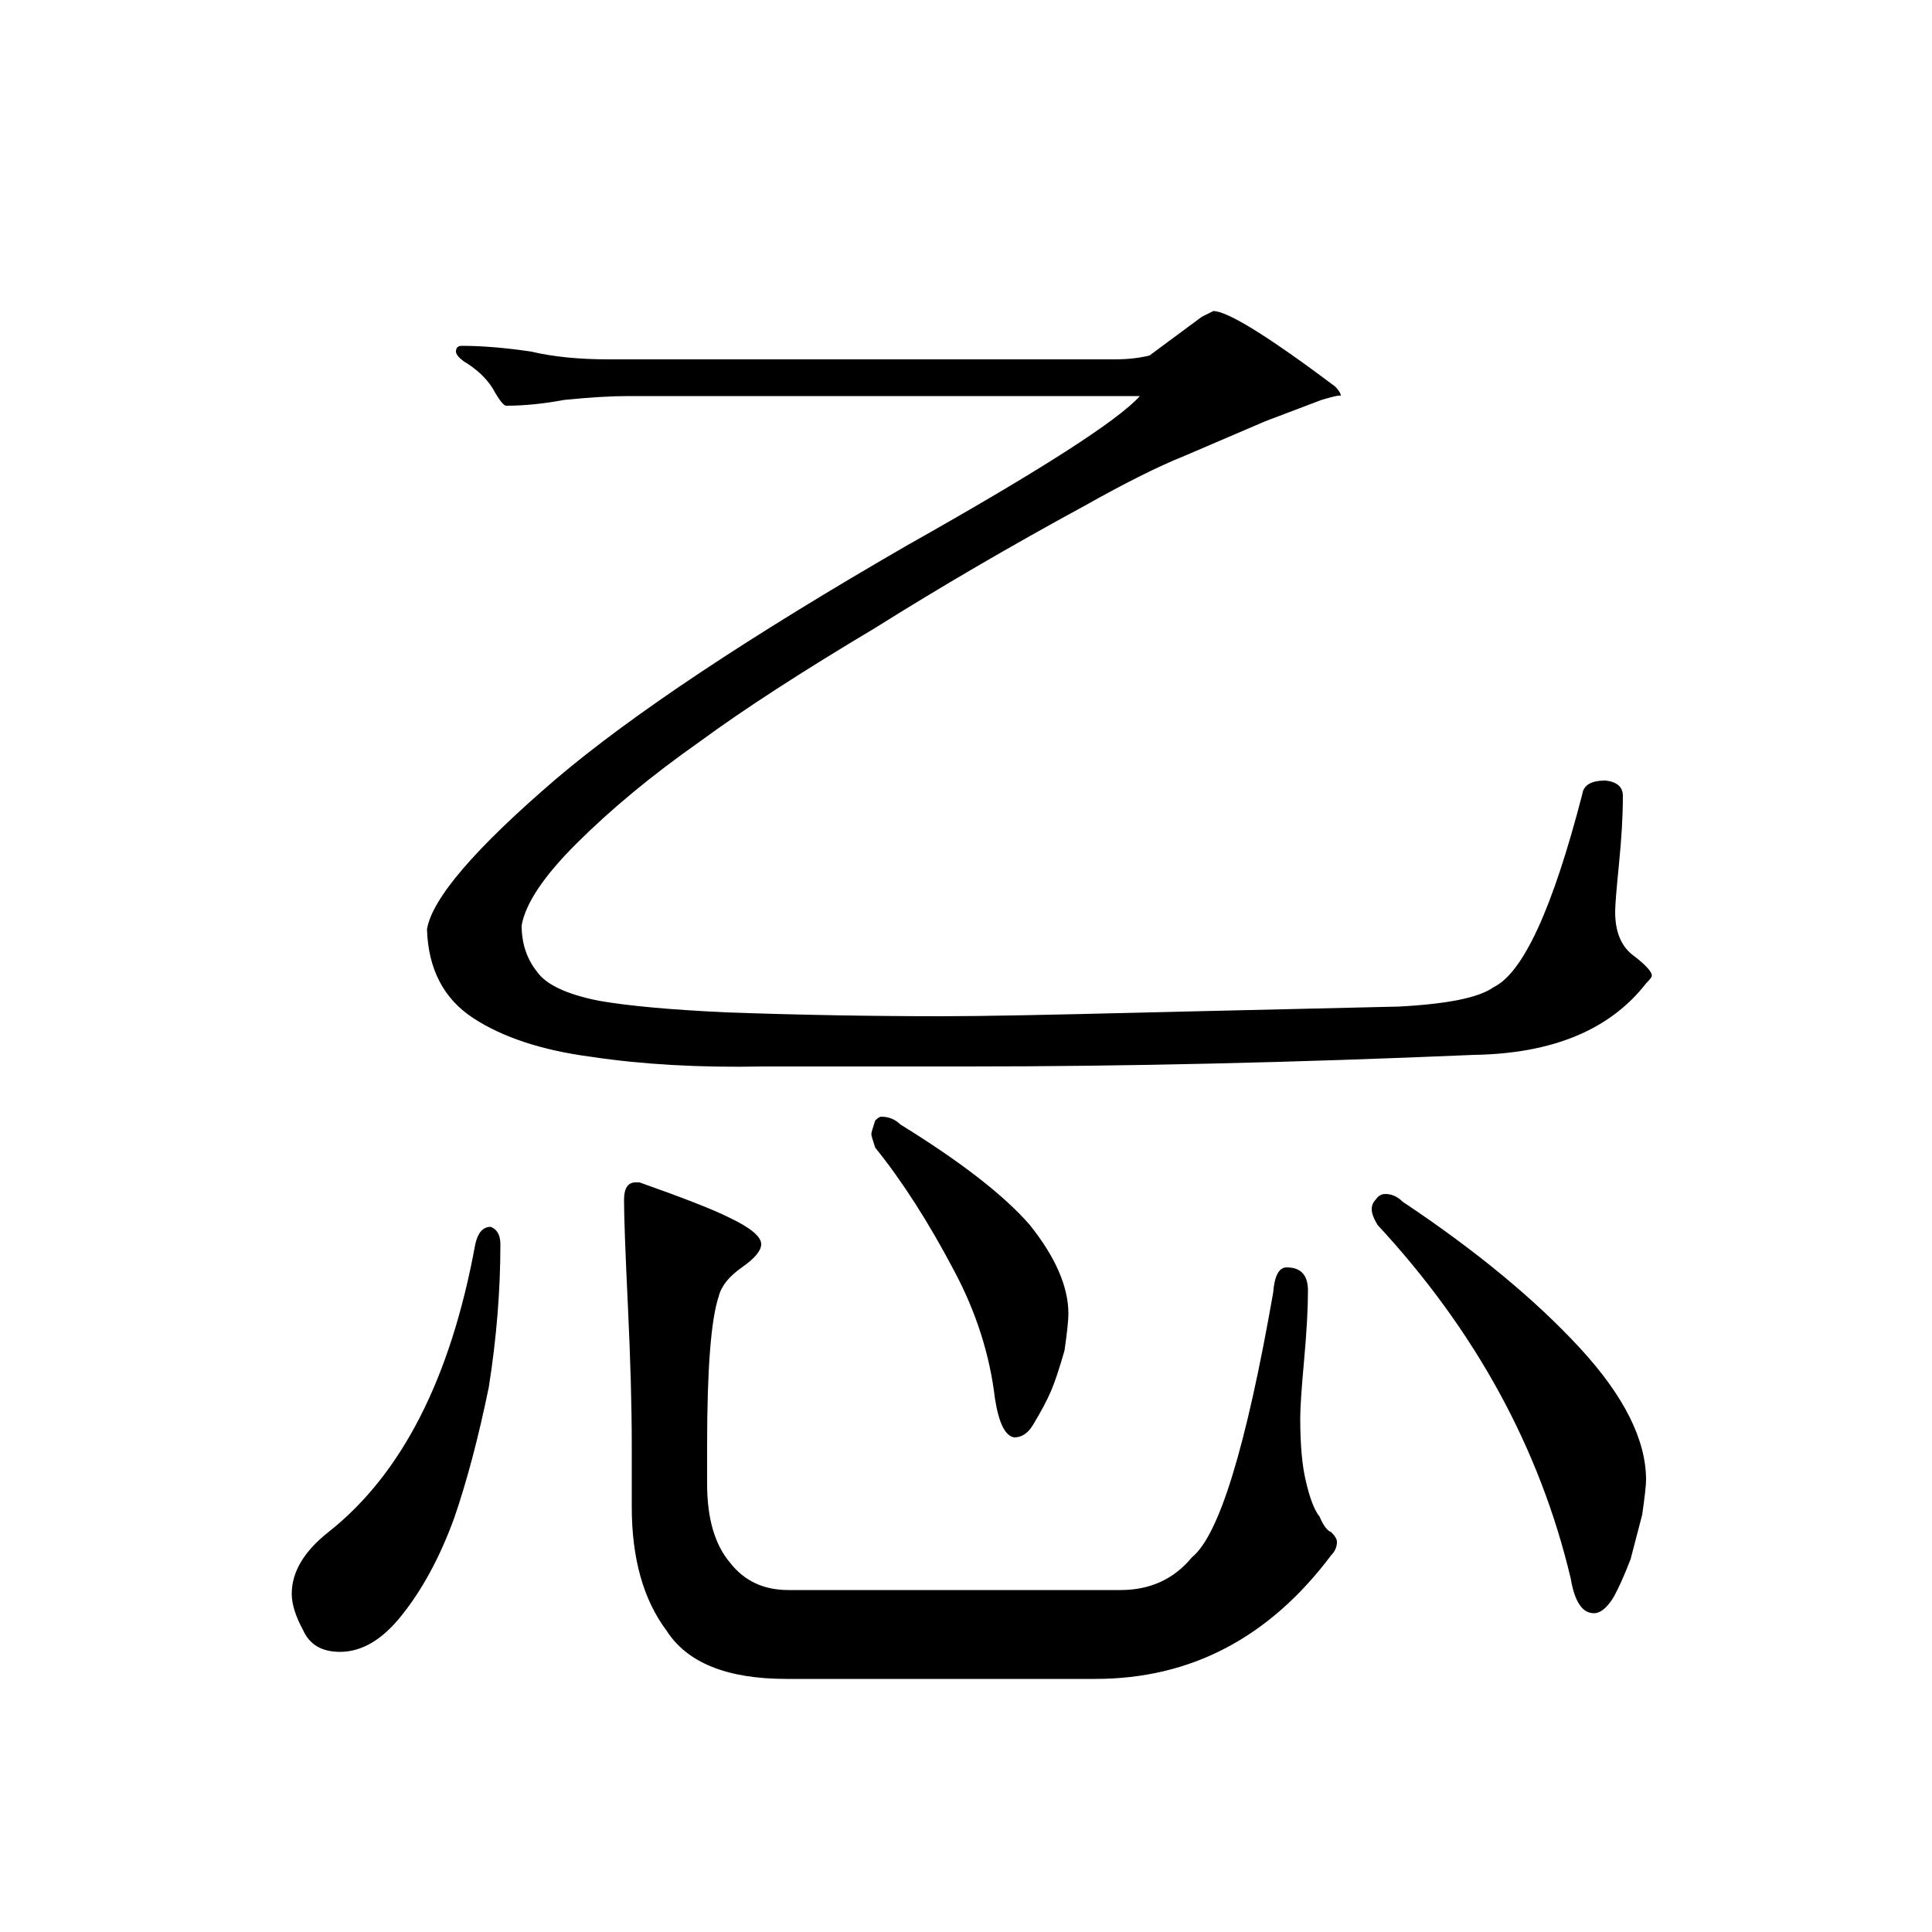 <?xml version="1.0" standalone="no"?>
<!DOCTYPE svg PUBLIC "-//W3C//DTD SVG 1.1//EN" "http://www.w3.org/Graphics/SVG/1.1/DTD/svg11.dtd" >
<svg xmlns="http://www.w3.org/2000/svg" xmlns:xlink="http://www.w3.org/1999/xlink" version="1.1" viewBox="0 -200 1000 1000">
  <g transform="matrix(1 0 0 -1 0 800)">
   <path fill="currentColor"
d="M773 489q23 11 46 100q1 7 12 7q9 -1 9 -8q0 -15 -2 -35t-2 -25q0 -16 10 -23q9 -7 9 -10q0 -1 -3 -4q-28 -36 -89 -37q-140 -6 -262 -6h-106q-49 -1 -89 5q-38 5 -61 20t-24 46q4 24 67 78q59 50 182 121q103 58 120 77h-265q-13 0 -33 -2q-16 -3 -30 -3q-2 0 -7 9
q-5 8 -15 14q-4 3 -4 5q0 3 3 3q16 0 36 -3q17 -4 40 -4h262q10 0 18 2l27 20l6 3q11 0 63 -39q3 -3 3 -5q0 1 -10 -2l-29 -11l-42 -18q-20 -8 -52 -26q-57 -31 -108 -63q-57 -34 -91 -59q-37 -26 -64 -53q-25 -25 -28 -42q0 -14 8 -24q7 -10 32 -15q23 -4 66 -6
q56 -2 112 -2q29 0 107 2l129 3q38 2 49 10zM453 420q2 2 3 2q6 0 10 -4q47 -29 67 -52q20 -25 20 -46q0 -5 -2 -19q-4 -14 -7 -21t-9 -17q-4 -7 -10 -7q-7 1 -10 20q-4 34 -21 66q-20 38 -41 64q-2 6 -2 7t2 7zM617 194q21 17 42 137q1 13 7 13q11 0 11 -12q0 -14 -2 -36
t-2 -30q0 -21 3 -33q3 -13 7 -18q3 -7 6 -8q3 -3 3 -5q0 -4 -3 -7q-48 -64 -122 -64h-160q-46 0 -62 25q-18 24 -18 64v32q0 30 -2 72t-2 55q0 9 6 9h2q34 -12 46 -18q17 -8 17 -14q0 -5 -10 -12t-12 -15q-6 -18 -6 -77v-20q0 -27 12 -41q11 -14 30 -14h172q23 0 37 17z
M712 379q2 3 5 3q5 0 9 -4q57 -38 92 -76q34 -37 34 -68q0 -4 -2 -18l-6 -23q-5 -13 -9 -20q-5 -8 -10 -8q-9 0 -12 18q-24 101 -100 183q-3 5 -3 8t2 5zM254 365q5 -2 5 -9q0 -36 -6 -74q-8 -39 -18 -68q-11 -30 -27 -50q-15 -19 -32 -19q-14 0 -19 11q-6 11 -6 19
q0 17 19 32q57 45 76 149q2 9 8 9z" />
  </g>

</svg>
